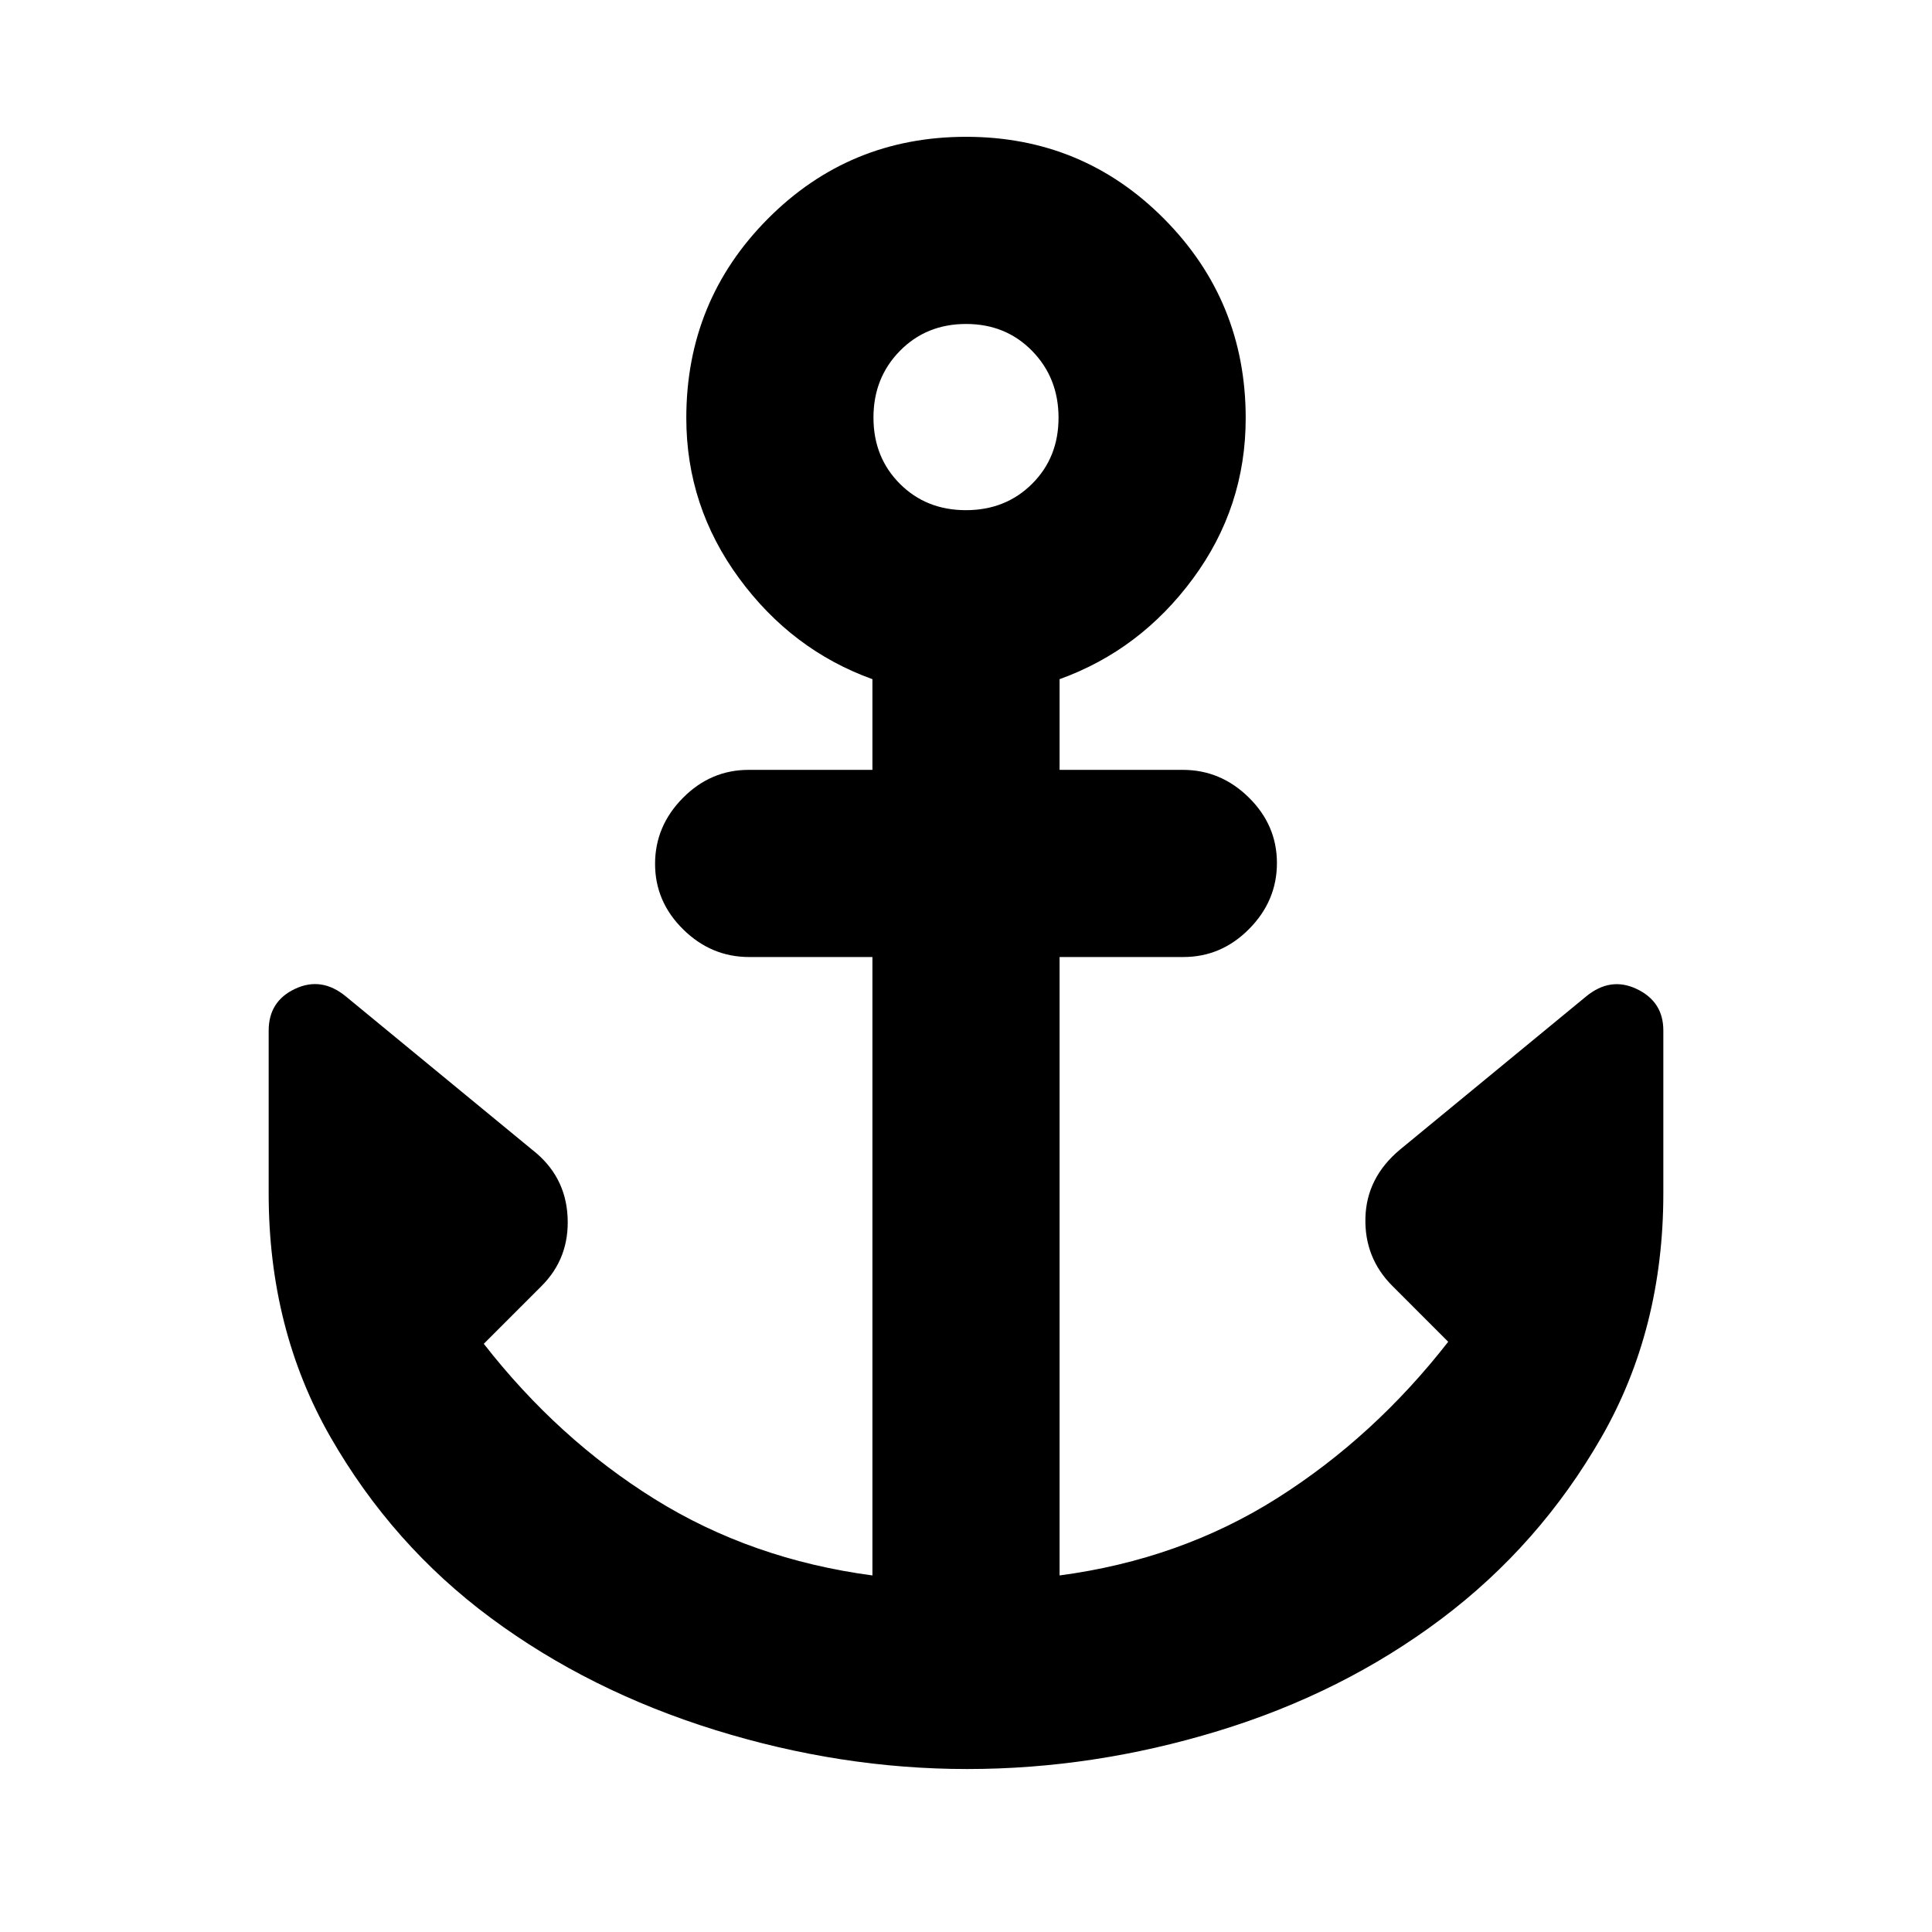 <svg xmlns="http://www.w3.org/2000/svg" height="20" viewBox="0 -960 960 960" width="20"><path d="M480.57-80.98q-62.81 0-125.29-19.42-62.48-19.42-111.36-55.62-48.88-36.2-79.65-89.81Q133.5-299.45 133.5-367v-80.87q0-14.63 13.14-20.79 13.14-6.17 25.24 3.8l92.53 76.14q16.59 12.89 17.62 33.33 1.04 20.43-12.92 34.39l-28.72 28.72q36.87 47.28 84.95 77.19 48.07 29.92 108.16 37.92v-307.29h-61.25q-18.84 0-32.79-13.74-13.96-13.75-13.96-32.55 0-18.79 13.81-32.75 13.8-13.96 32.69-13.96h61.5v-45.06q-40.09-14.46-66.28-50.19-26.2-35.74-26.2-79.6 0-58.21 40.5-98.96 40.49-40.75 98.51-40.75 58.01 0 98.48 40.84 40.47 40.84 40.47 98.94 0 44.22-26.2 79.74-26.19 35.52-66.28 49.98v45.06h61.25q18.84 0 32.79 13.75 13.96 13.75 13.96 32.54 0 18.8-13.81 32.76-13.8 13.95-32.69 13.95h-61.5v307.29q60.09-8 108.16-38.42 48.08-30.41 84.95-77.69L691.89-321q-13.96-13.96-13.42-33.89.53-19.94 17.12-33.83l92.53-76.14q12.1-9.97 25.24-3.68 13.14 6.29 13.14 20.56V-367q0 67.55-30.77 121.17-30.77 53.61-79.62 90.31-48.85 36.7-110.79 55.62-61.94 18.92-124.75 18.92Zm-.61-625.52q19.74 0 32.88-13.09 13.14-13.1 13.14-32.84 0-19.75-13.09-33.17-13.1-13.42-32.85-13.42-19.74 0-32.88 13.37-13.14 13.38-13.14 33.13t13.09 32.88q13.1 13.14 32.85 13.14Z"/></svg>